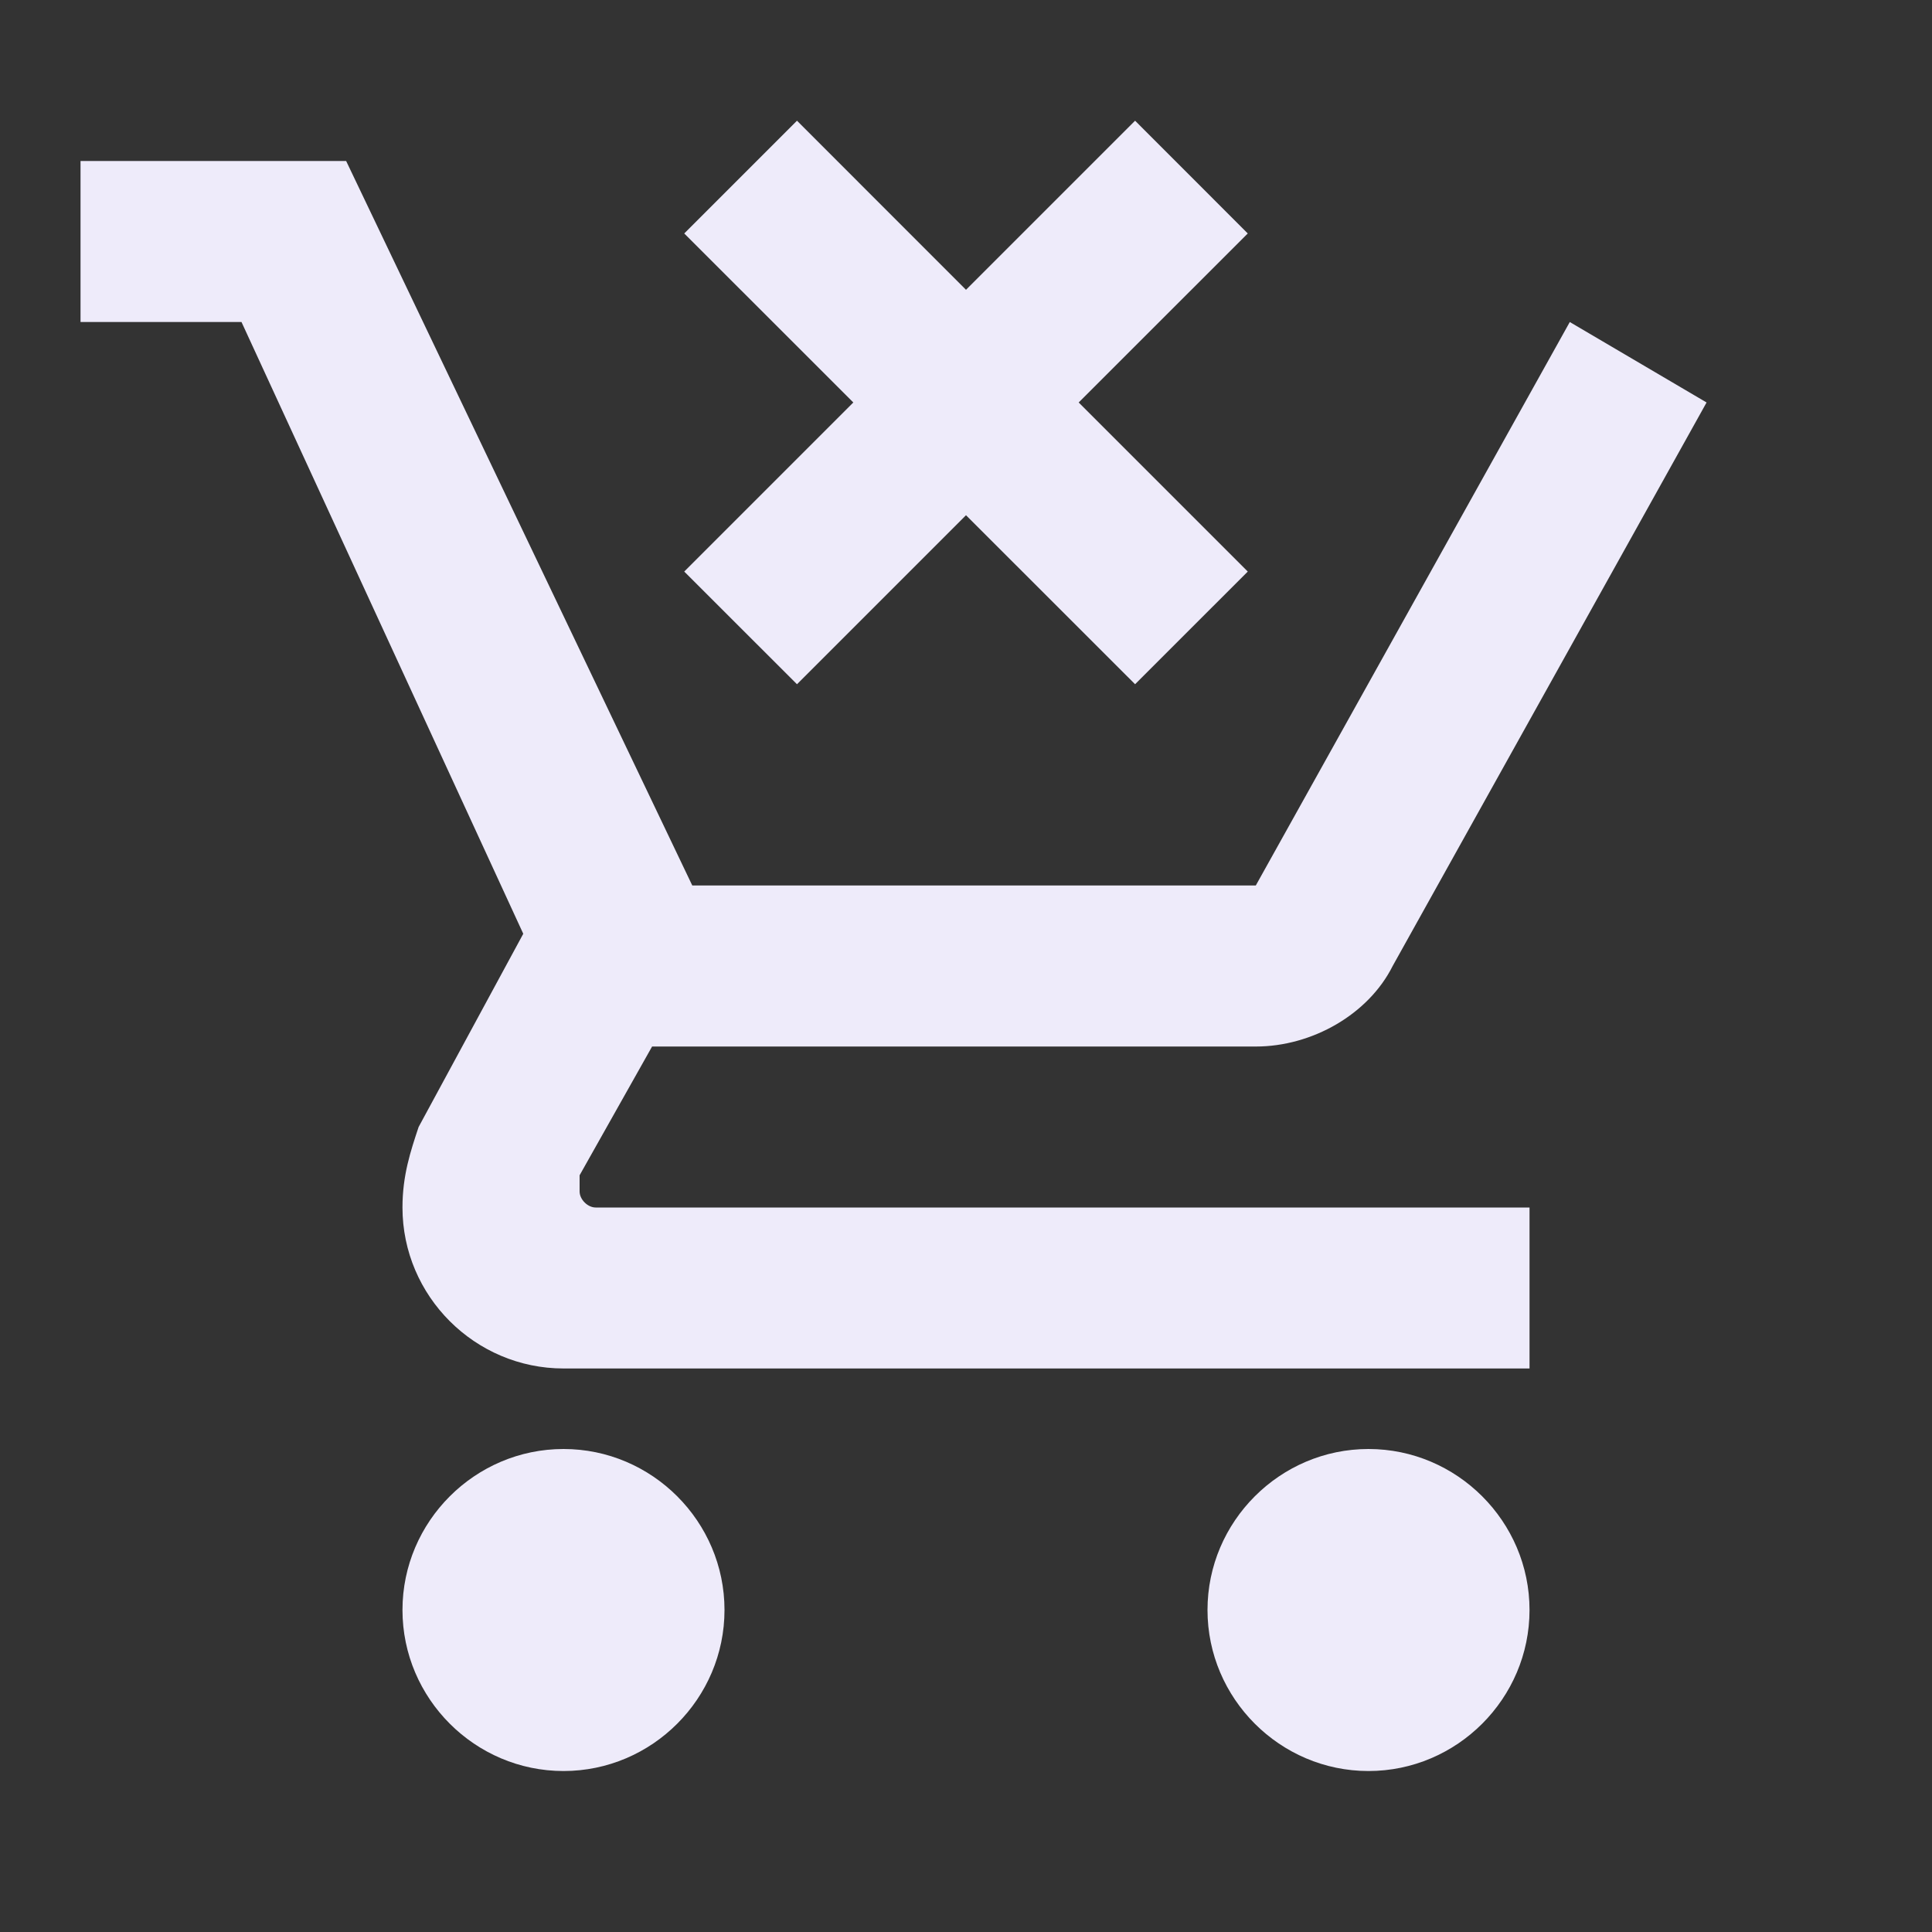 <svg width="25" height="25" viewBox="0 0 25 25" fill="none" xmlns="http://www.w3.org/2000/svg">
<rect x="0" y="0" width="25" height="25" fill="#333333" stroke="none"/>
<path d="M14.688 8.854L12.5 6.667L10.313 8.854L8.854 7.396L11.042 5.208L8.854 3.021L10.313 1.562L12.5 3.75L14.688 1.562L16.146 3.021L13.958 5.208L16.146 7.396L14.688 8.854ZM7.292 18.75C8.438 18.75 9.375 19.688 9.375 20.833C9.375 21.979 8.438 22.917 7.292 22.917C6.146 22.917 5.208 21.979 5.208 20.833C5.208 19.688 6.146 18.75 7.292 18.75ZM17.708 18.75C18.854 18.75 19.792 19.688 19.792 20.833C19.792 21.979 18.854 22.917 17.708 22.917C16.563 22.917 15.625 21.979 15.625 20.833C15.625 19.688 16.563 18.75 17.708 18.75ZM7.5 15.417C7.5 15.521 7.604 15.625 7.708 15.625H19.792V17.708H7.292C6.146 17.708 5.208 16.771 5.208 15.625C5.208 15.208 5.313 14.896 5.417 14.583L6.771 12.083L3.125 4.167H1.042V2.083H4.479L8.958 11.458H16.25L20.313 4.167L22.083 5.208L18.021 12.5C17.708 13.125 16.979 13.542 16.25 13.542H8.438L7.5 15.208V15.417Z" fill="#EEEBFA"/>
</svg>
